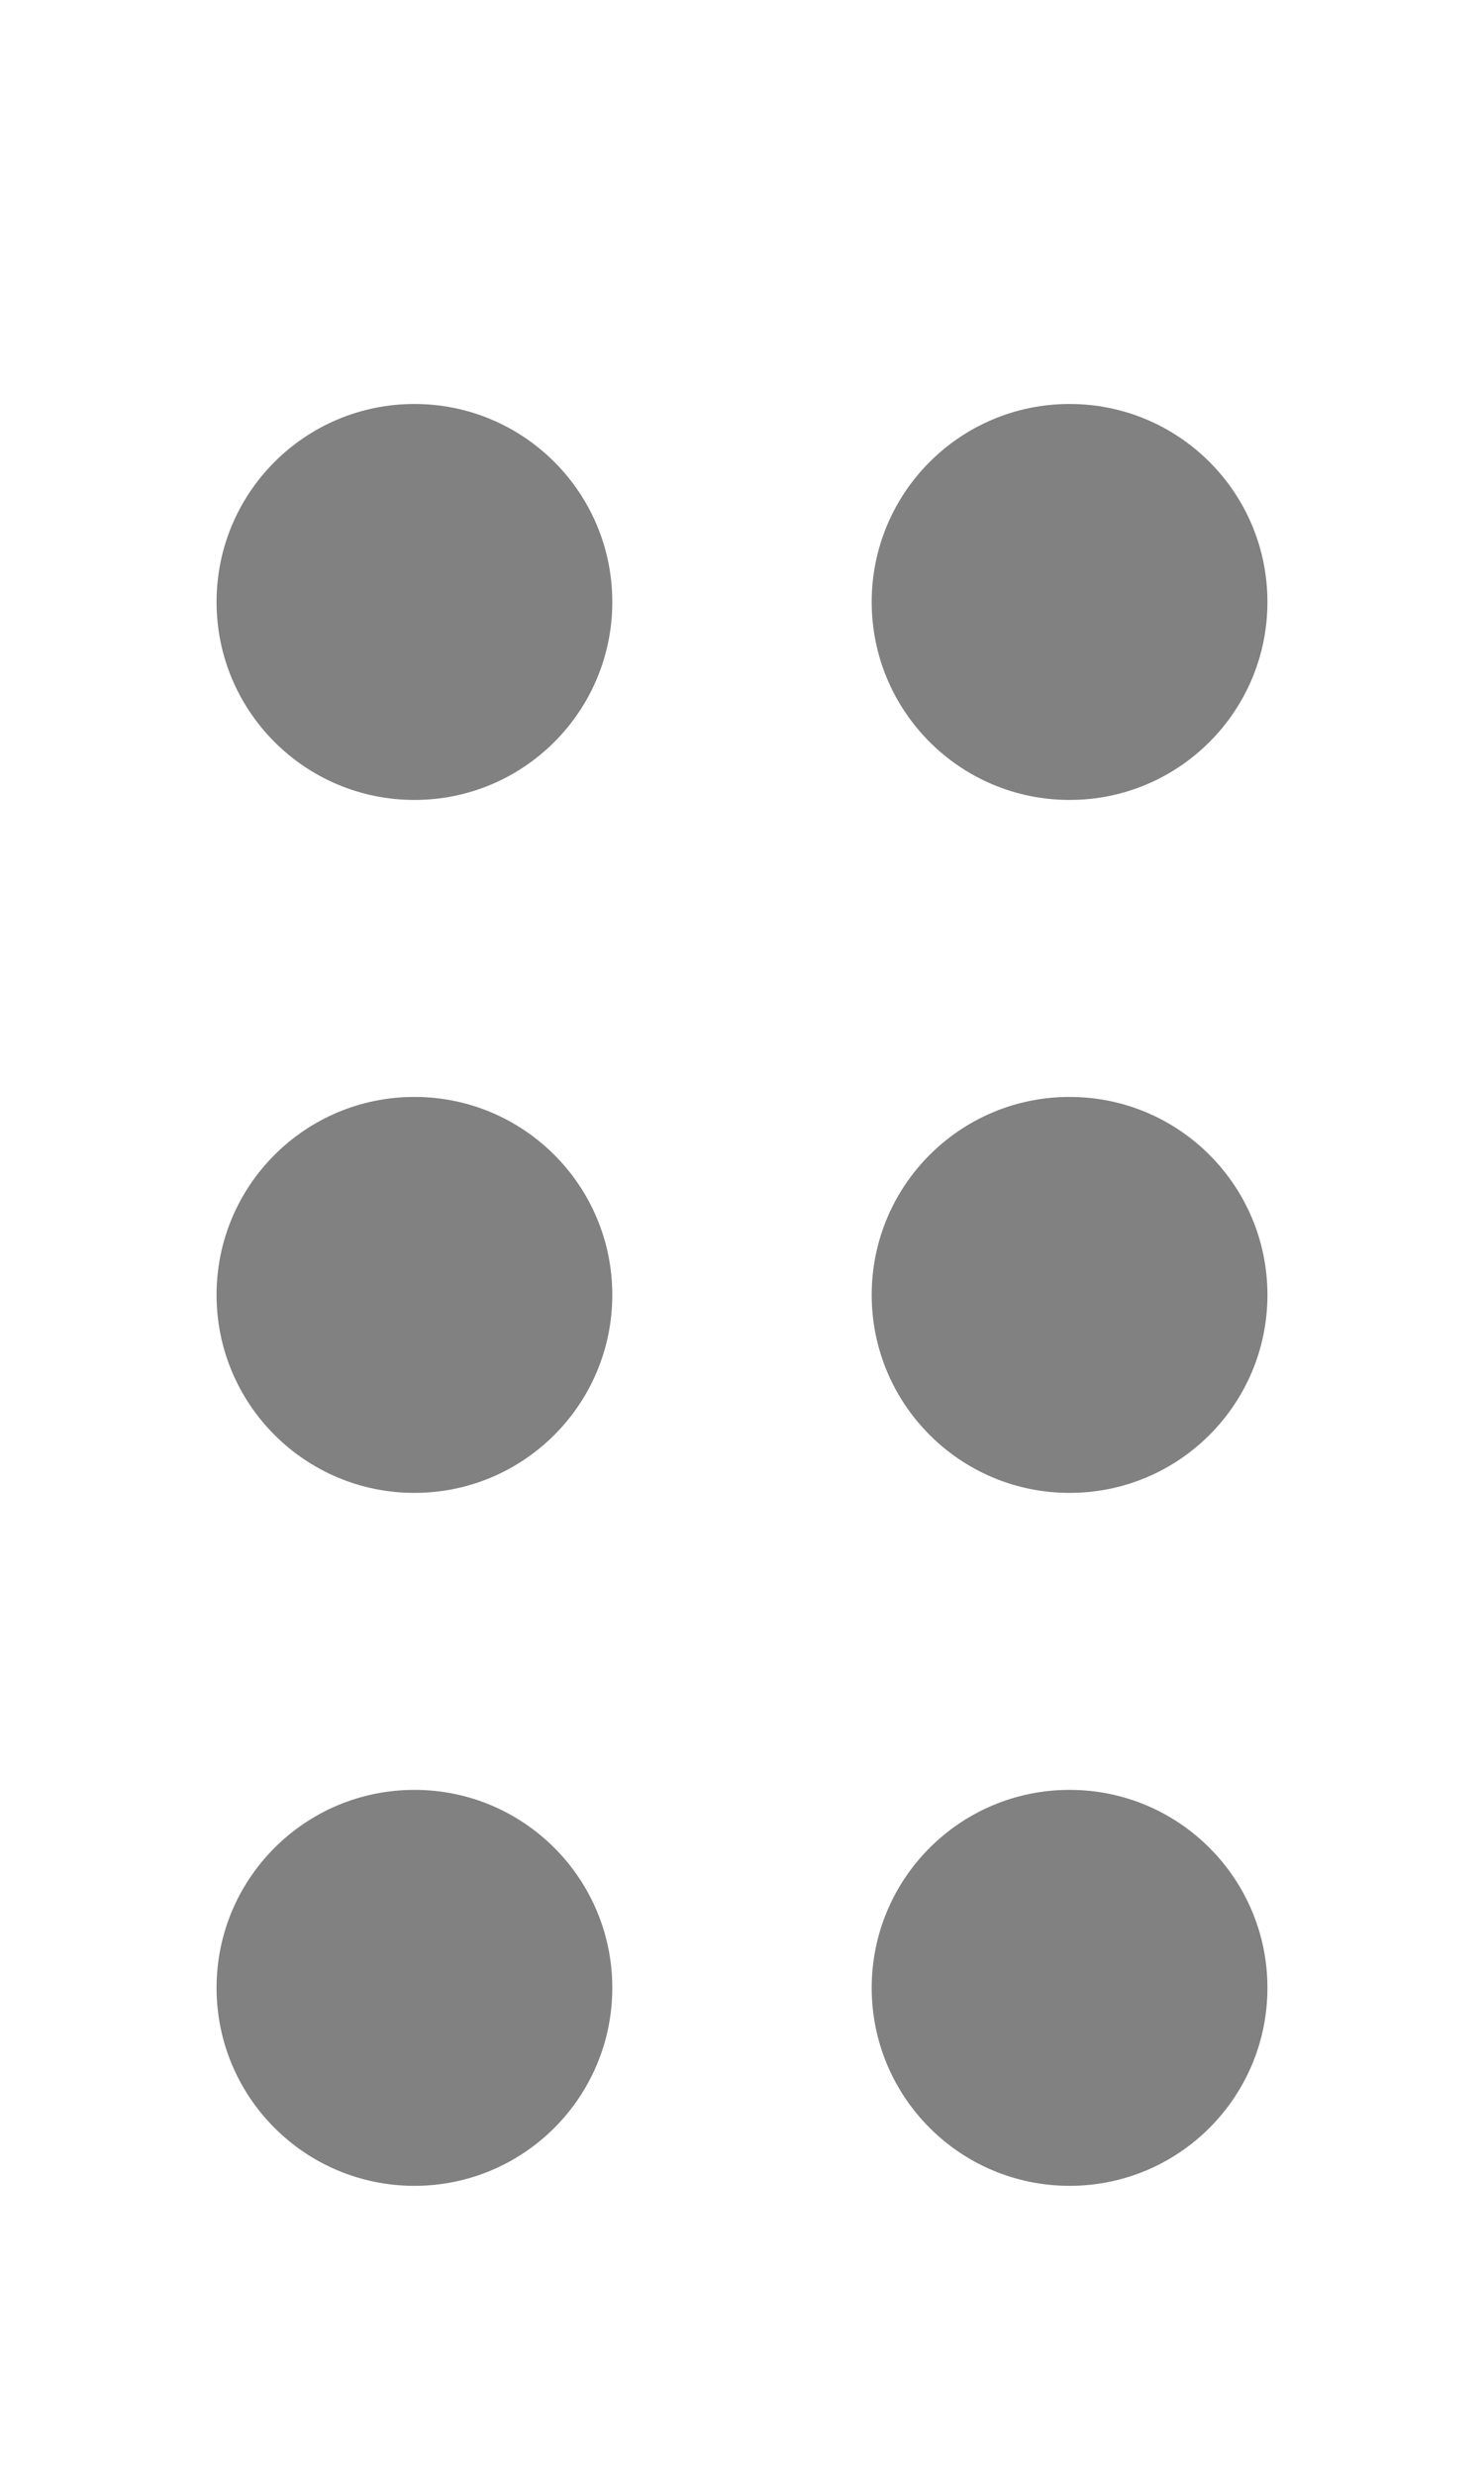 <svg width="15" height="25" xmlns="http://www.w3.org/2000/svg">
  <g>
    <title>background</title>
    <rect fill="none" id="canvas_background" height="27" width="17" y="-1" x="-1"/>
  </g>
  <g>
    <title>Layer 1</title>
    <g id="svg_4">
      <path transform="rotate(-90 4.189,13.081) " id="svg_1" d="m-2.811,11.081c1.105,0 2,0.895 2,2s-0.895,2 -2,2s-2,-0.895 -2,-2s0.895,-2 2,-2zm7,0c1.105,0 2,0.895 2,2s-0.895,2 -2,2s-2,-0.895 -2,-2s0.895,-2 2,-2zm7,0c1.105,0 2,0.895 2,2s-0.895,2 -2,2s-2,-0.895 -2,-2s0.895,-2 2,-2z" fill="#818181"/>
      <path transform="rotate(-90 10.811,13.081) " id="svg_2" d="m3.811,11.081c1.105,0 2,0.895 2,2s-0.895,2 -2,2s-2,-0.895 -2,-2s0.895,-2 2,-2zm7,0c1.105,0 2,0.895 2,2s-0.895,2 -2,2s-2,-0.895 -2,-2s0.895,-2 2,-2zm7,0c1.105,0 2,0.895 2,2s-0.895,2 -2,2s-2,-0.895 -2,-2s0.895,-2 2,-2z" fill="#818181"/>
    </g>
  </g>
</svg>
